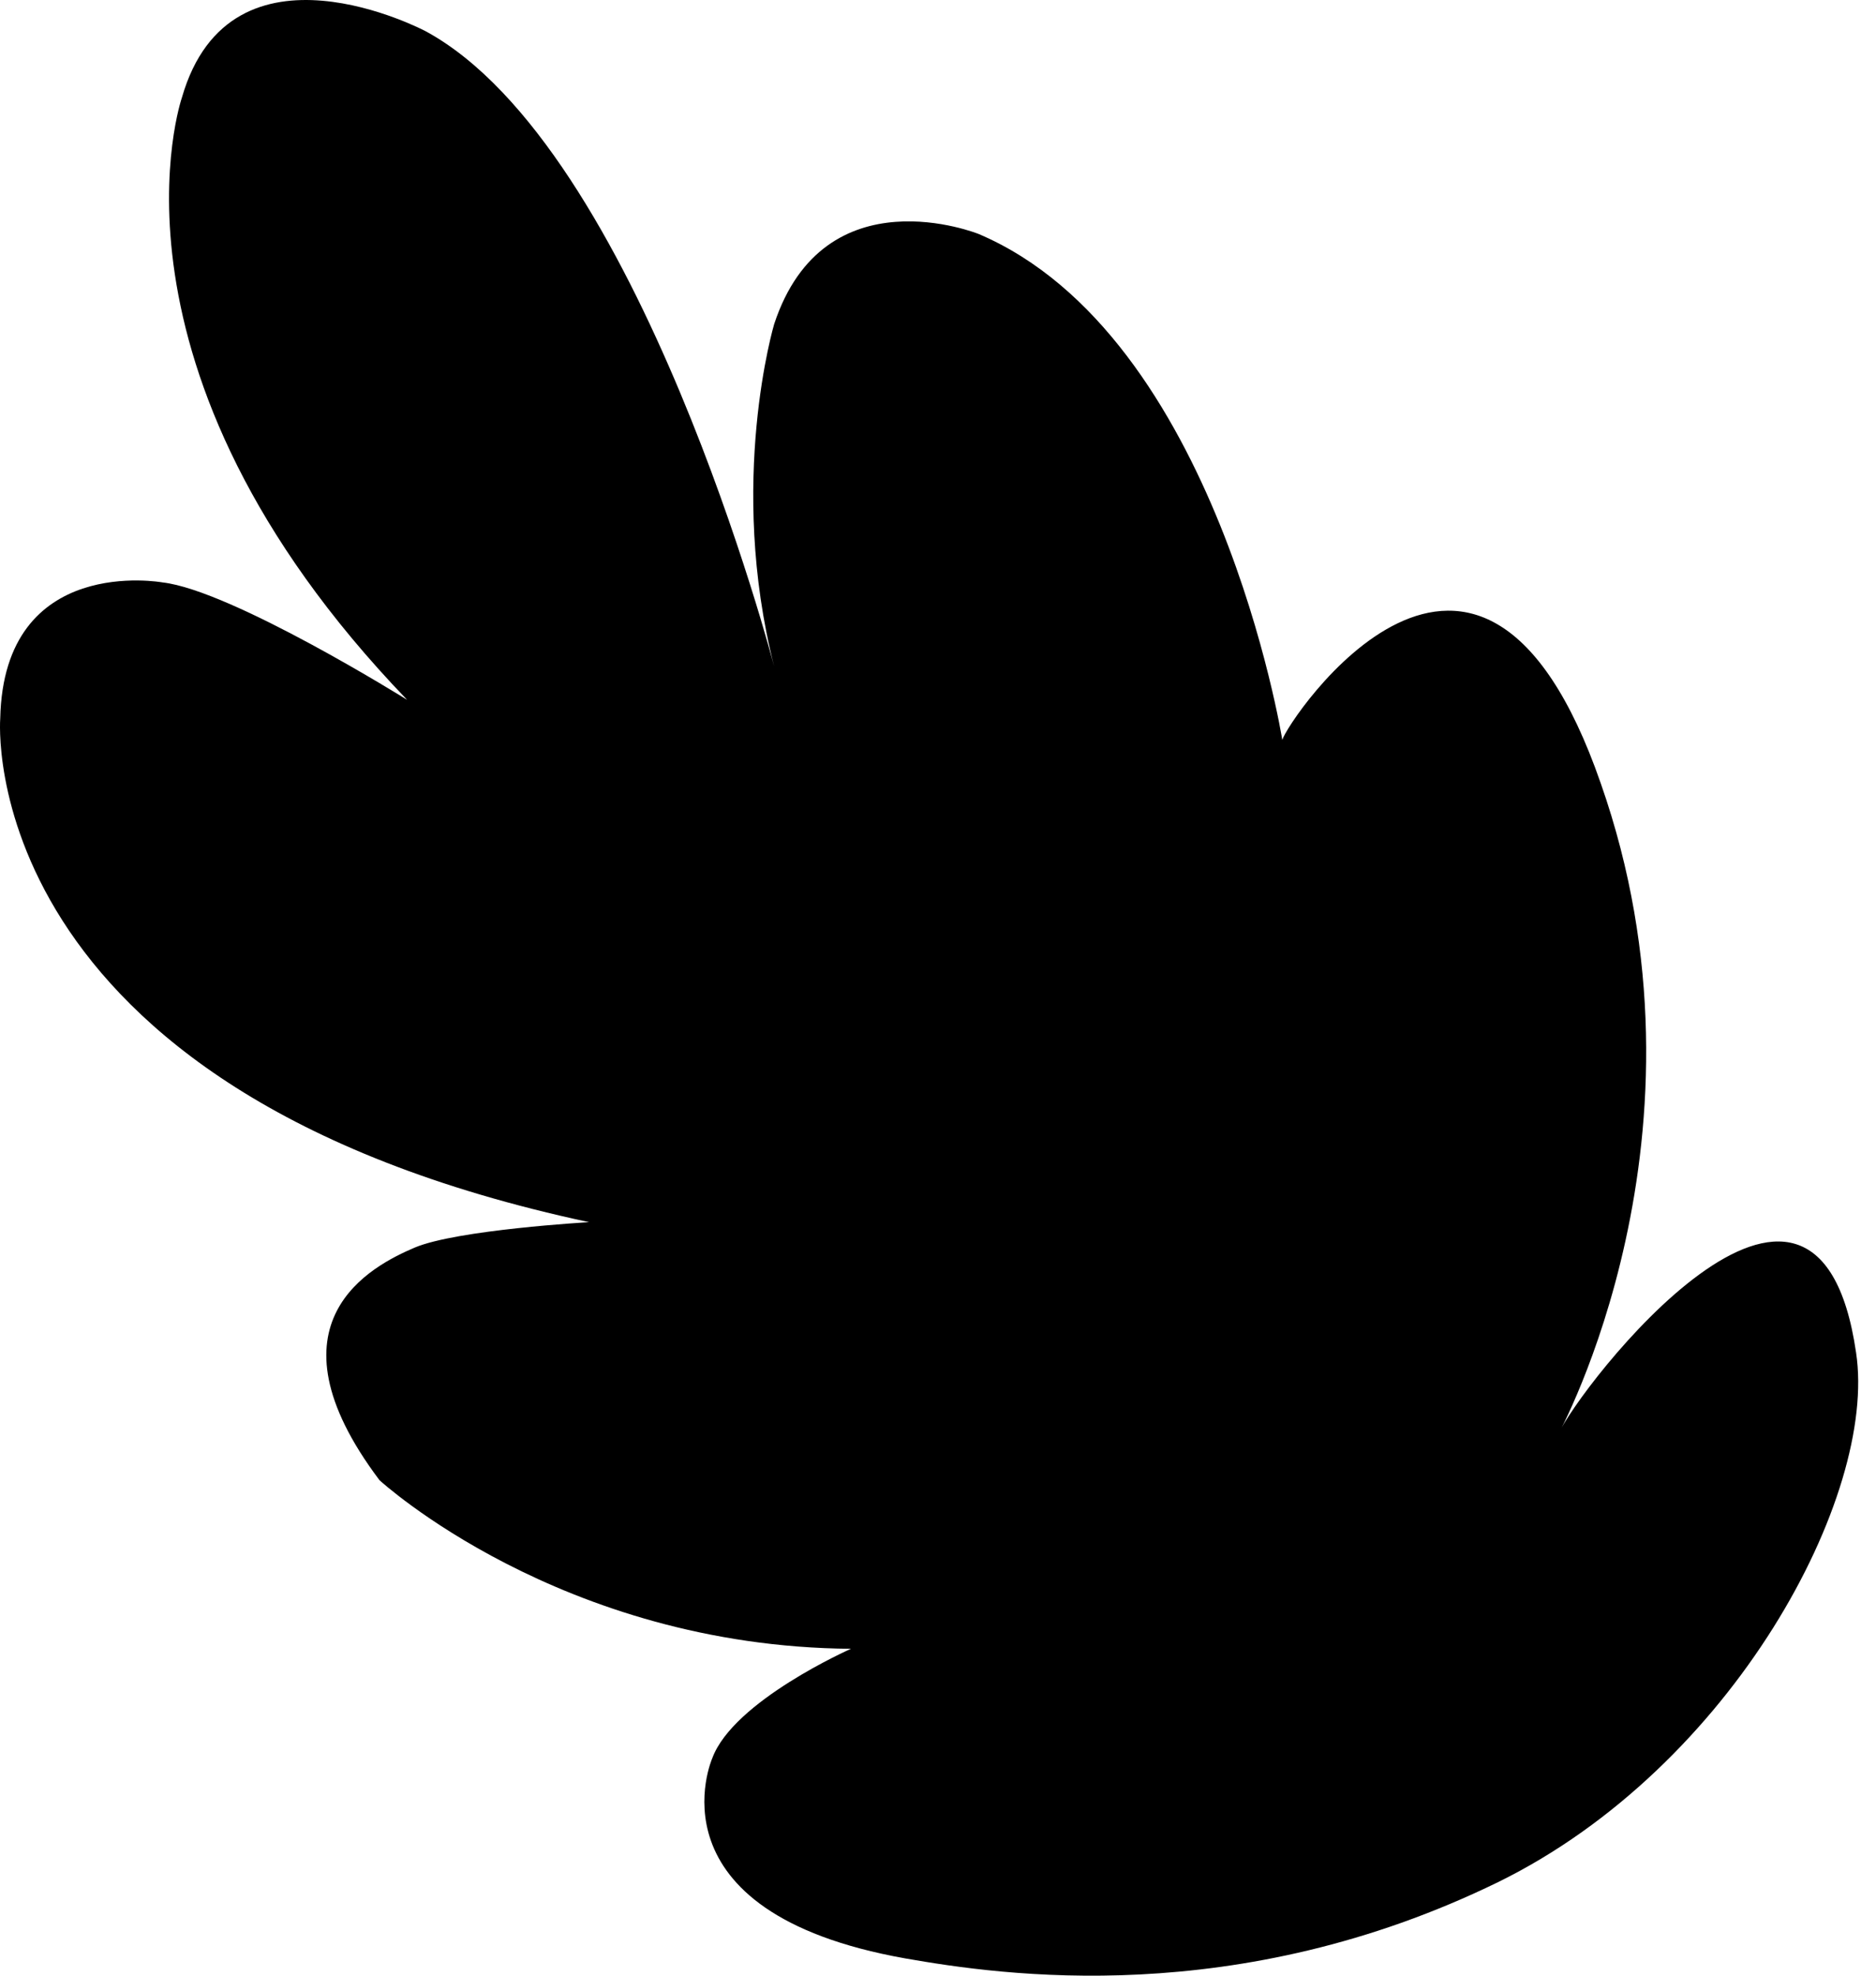 <svg class="leaf" viewBox="0 0 95 100">
	<path fill="currentColor" d="M45.85 99.127c-13.208-2.347-9.782-10.13-9.782-10.13 1.068-2.912 7.025-5.543 7.025-5.543-14.719-.114-23.875-8.533-23.875-8.533-6.032-8.01-.35-10.863 1.774-11.77 2.126-.906 8.838-1.291 8.838-1.291C-1.522 55.155.012 36.362.012 36.362c.182-8.343 8.216-6.883 8.216-6.883 3.507.398 12.389 5.944 12.389 5.944C4.457 18.637 9.212 4.938 9.212 4.938c2.48-8.6 12.351-3.353 12.351-3.353 10.812 5.875 17.64 32.15 17.64 32.15-2.383-9.344 0-17.328 0-17.328 2.543-7.719 10.357-4.563 10.357-4.563 12.097 5.146 15.375 25.607 15.375 25.607.243-.93 9.965-15.54 16.123 2.187 6.236 17.762-2.162 32.988-2.162 32.988.971-2.295 13.084-17.973 15.095-4.162 1.092 7.23-6.235 20.966-18.131 26.802-13.223 6.452-25.107 4.72-30.01 3.861z" />
</svg>
